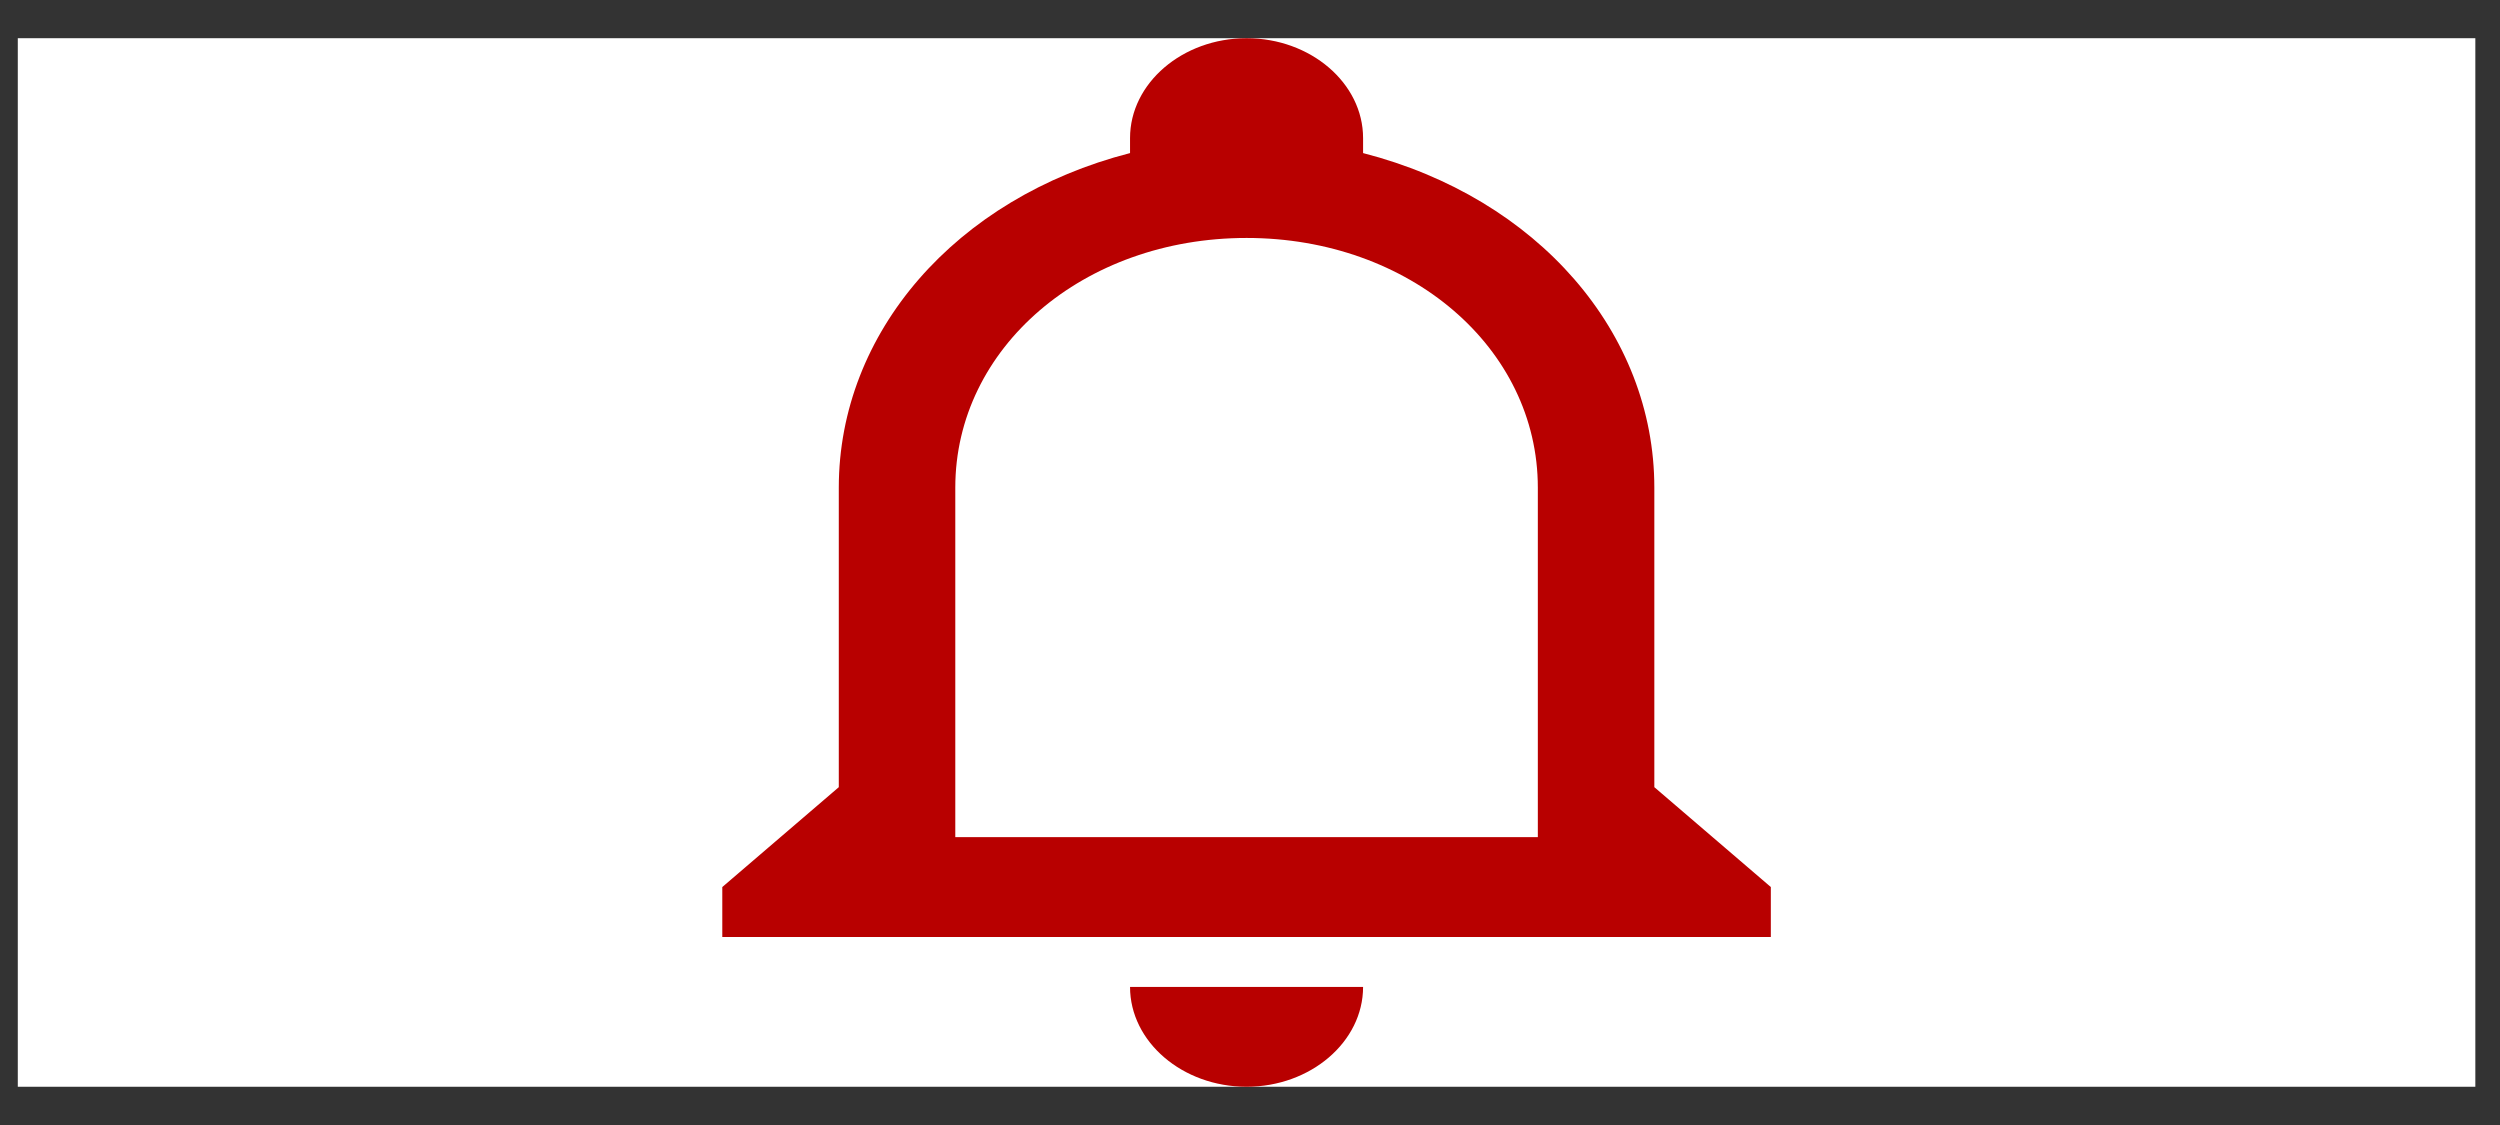 <svg width="60" height="27" viewBox="0 0 60 27" fill="none" xmlns="http://www.w3.org/2000/svg">
<rect x="0" y="0" width="60" height="27" fill="#333333" stroke="none"/>
<rect width="58.981" height="25.165" transform="translate(0.427 0.917)" fill="white"/>
<path d="M27.121 23.686H32.714C32.714 25.004 31.455 26.082 29.918 26.082C28.38 26.082 27.121 25.004 27.121 23.686ZM42.5 21.289V22.488H17.335V21.289L20.131 18.892V11.703C20.131 7.988 22.927 4.752 27.121 3.674V3.314C27.121 1.996 28.38 0.917 29.918 0.917C31.455 0.917 32.714 1.996 32.714 3.314V3.674C36.908 4.752 39.704 7.988 39.704 11.703V18.892L42.5 21.289ZM36.908 11.703C36.908 8.347 33.832 5.711 29.918 5.711C26.003 5.711 22.927 8.347 22.927 11.703V20.091H36.908V11.703Z" fill="#B80000"/>
</svg>
